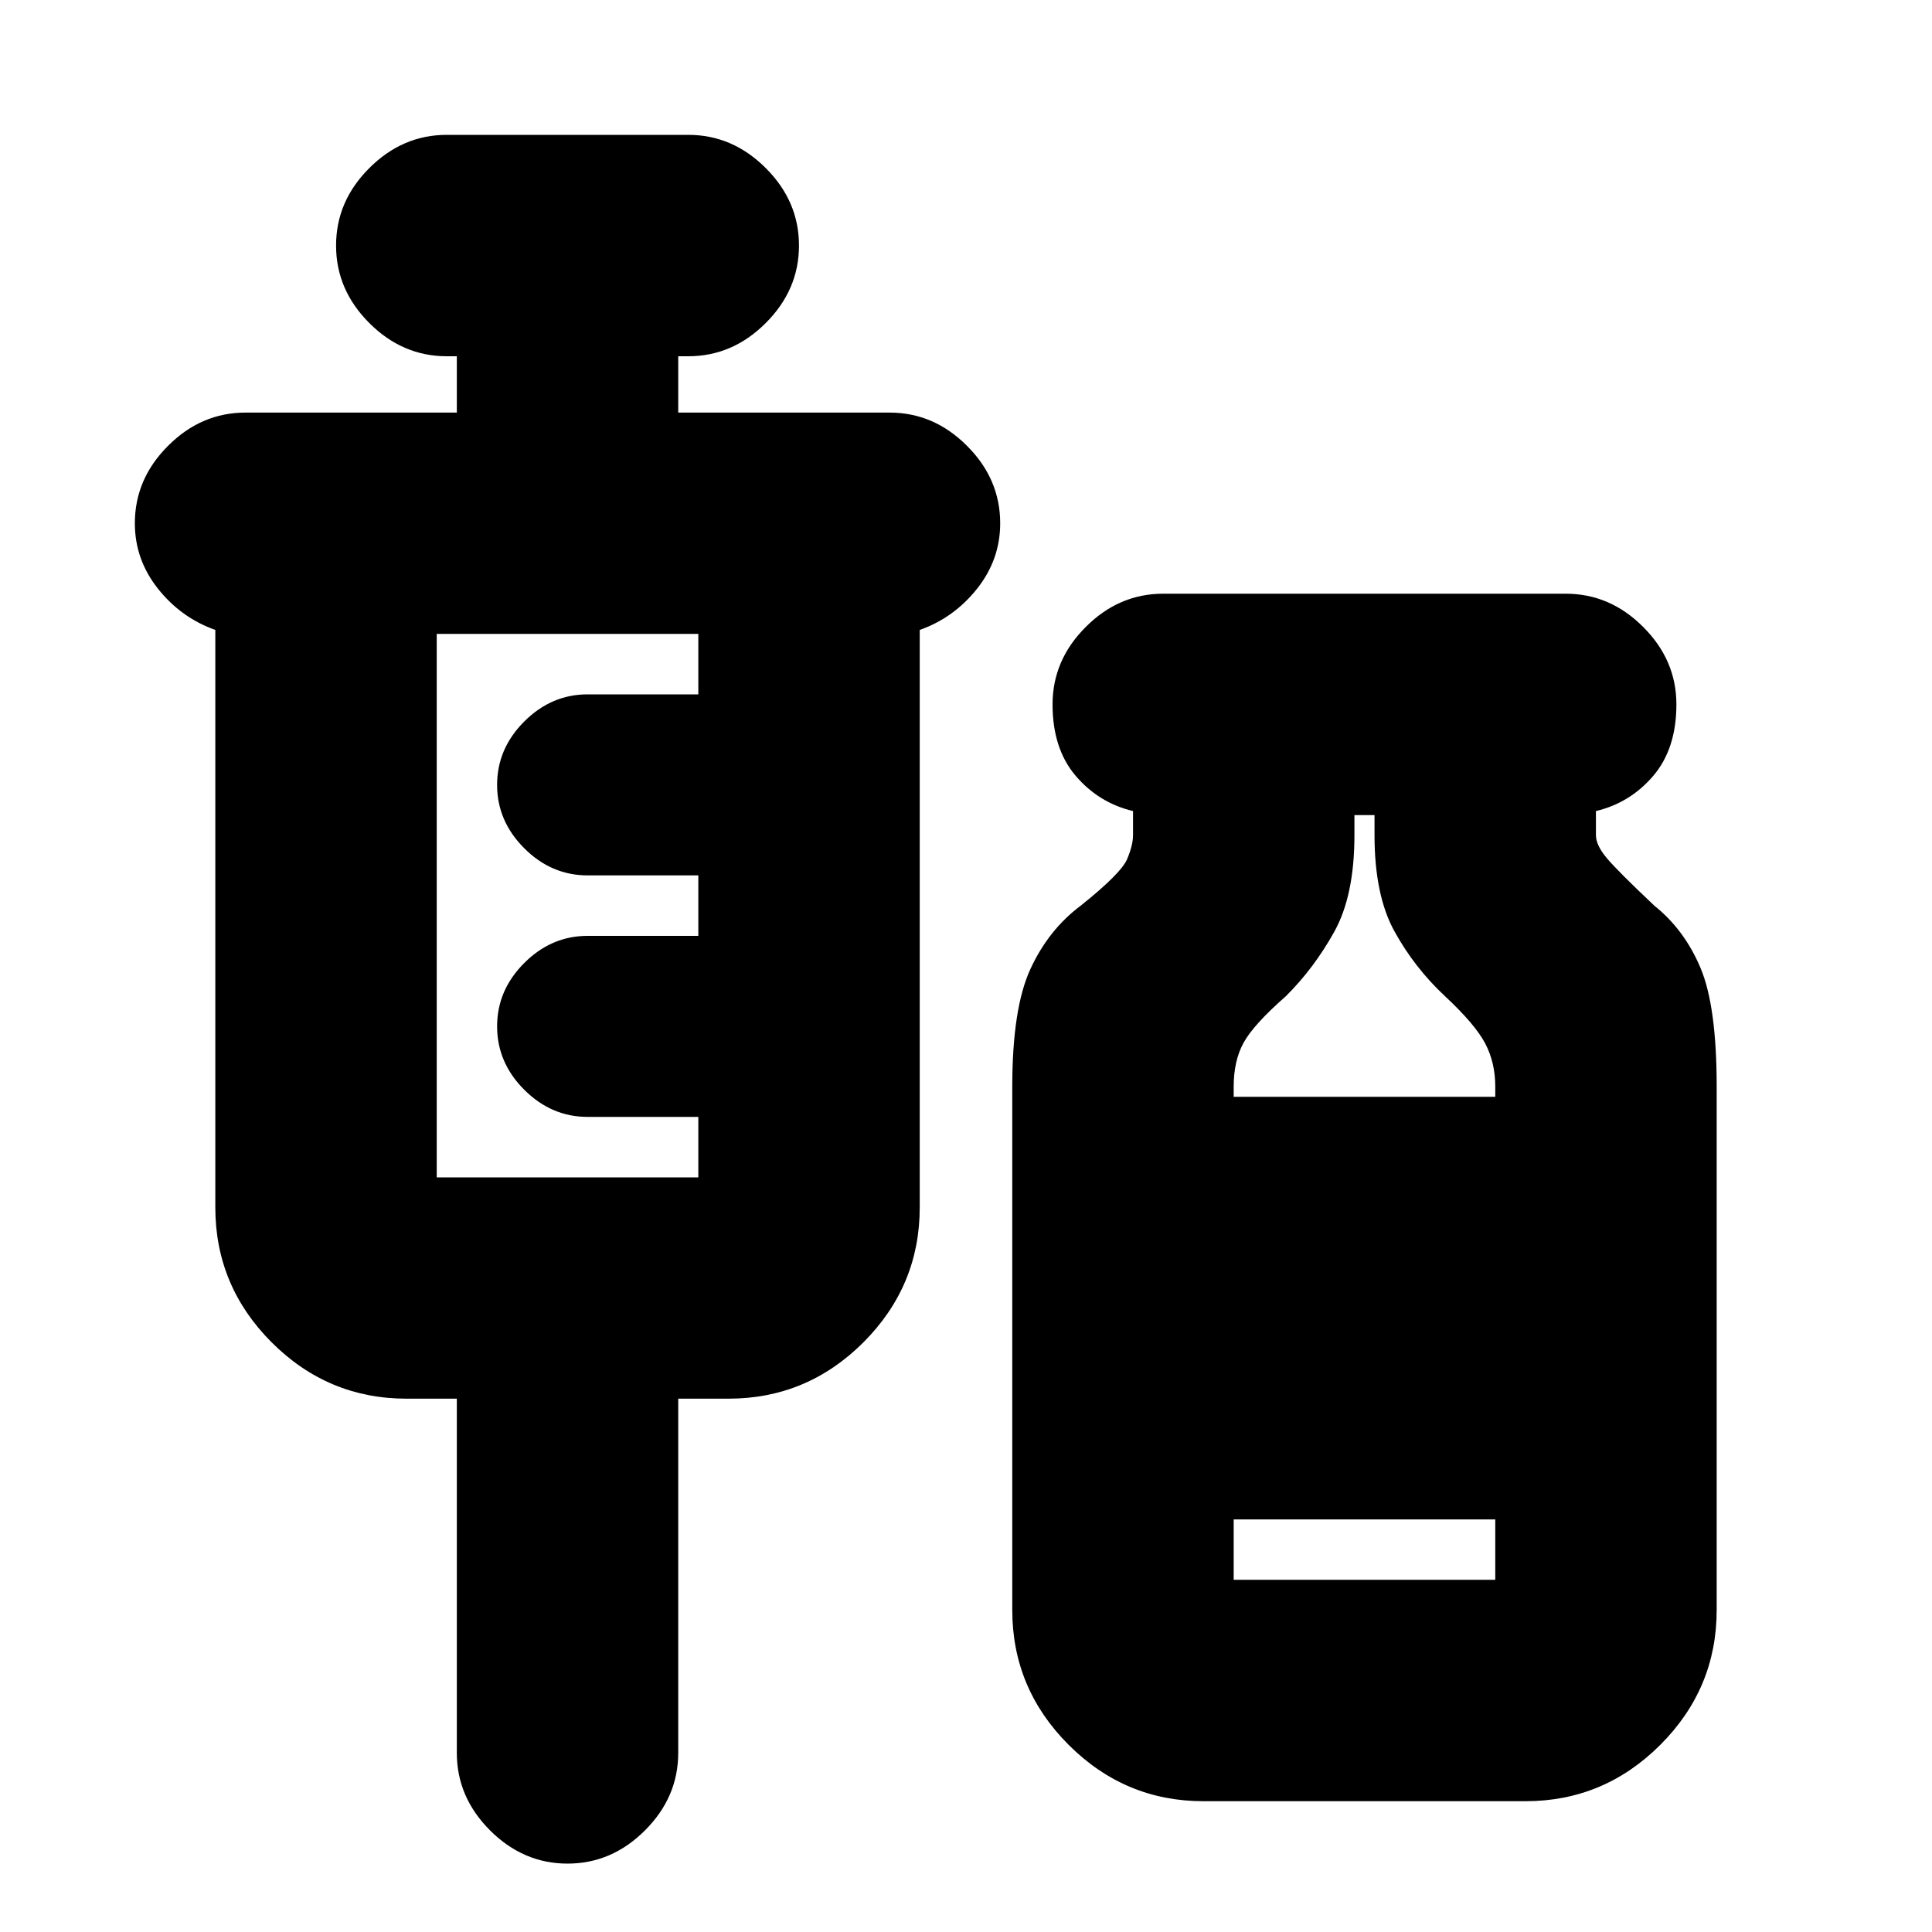 <svg xmlns="http://www.w3.org/2000/svg" height="20" width="20"><path d="M5.875 19.292q-.458 0-.802-.344-.344-.344-.344-.802v-3.667h-.521q-.812 0-1.396-.583-.583-.584-.583-1.396V6.521q-.354-.125-.594-.427-.239-.302-.239-.677 0-.459.344-.802.343-.344.802-.344h2.187v-.583h-.104q-.458 0-.802-.344-.344-.344-.344-.802 0-.459.344-.802.344-.344.802-.344h2.5q.458 0 .802.344.344.343.344.802 0 .458-.344.802-.344.344-.802.344h-.104v.583h2.187q.459 0 .802.344.344.343.344.802 0 .375-.239.677-.24.302-.594.427V12.5q0 .812-.583 1.396-.584.583-1.396.583h-.521v3.667q0 .458-.344.802-.344.344-.802.344Zm-1.354-7.104h2.708v-.626H6.083q-.375 0-.656-.281t-.281-.656q0-.375.281-.656t.656-.281h1.146v-.626H6.083q-.375 0-.656-.281t-.281-.656q0-.375.281-.656t.656-.281h1.146v-.626H4.521Zm7.937 6.458q-.812 0-1.396-.584-.583-.583-.583-1.395V11.25q0-.812.188-1.219.187-.406.521-.656.416-.333.479-.479.062-.146.062-.25v-.25q-.354-.084-.594-.365-.239-.281-.239-.739 0-.459.344-.802.343-.344.802-.344h4.166q.459 0 .802.344.344.343.344.802 0 .458-.239.739-.24.281-.594.365v.25q0 .104.114.239.115.136.49.49.313.25.479.646.167.396.167 1.229v5.417q0 .812-.583 1.395-.584.584-1.396.584Zm.313-7.292h2.708v-.104q0-.25-.104-.448t-.417-.49q-.312-.291-.52-.666-.209-.375-.209-1v-.208h-.208v.208q0 .625-.209 1-.208.375-.5.666-.333.292-.437.48-.104.187-.104.458Zm0 5h2.708v-.625h-2.708Z"/></svg>